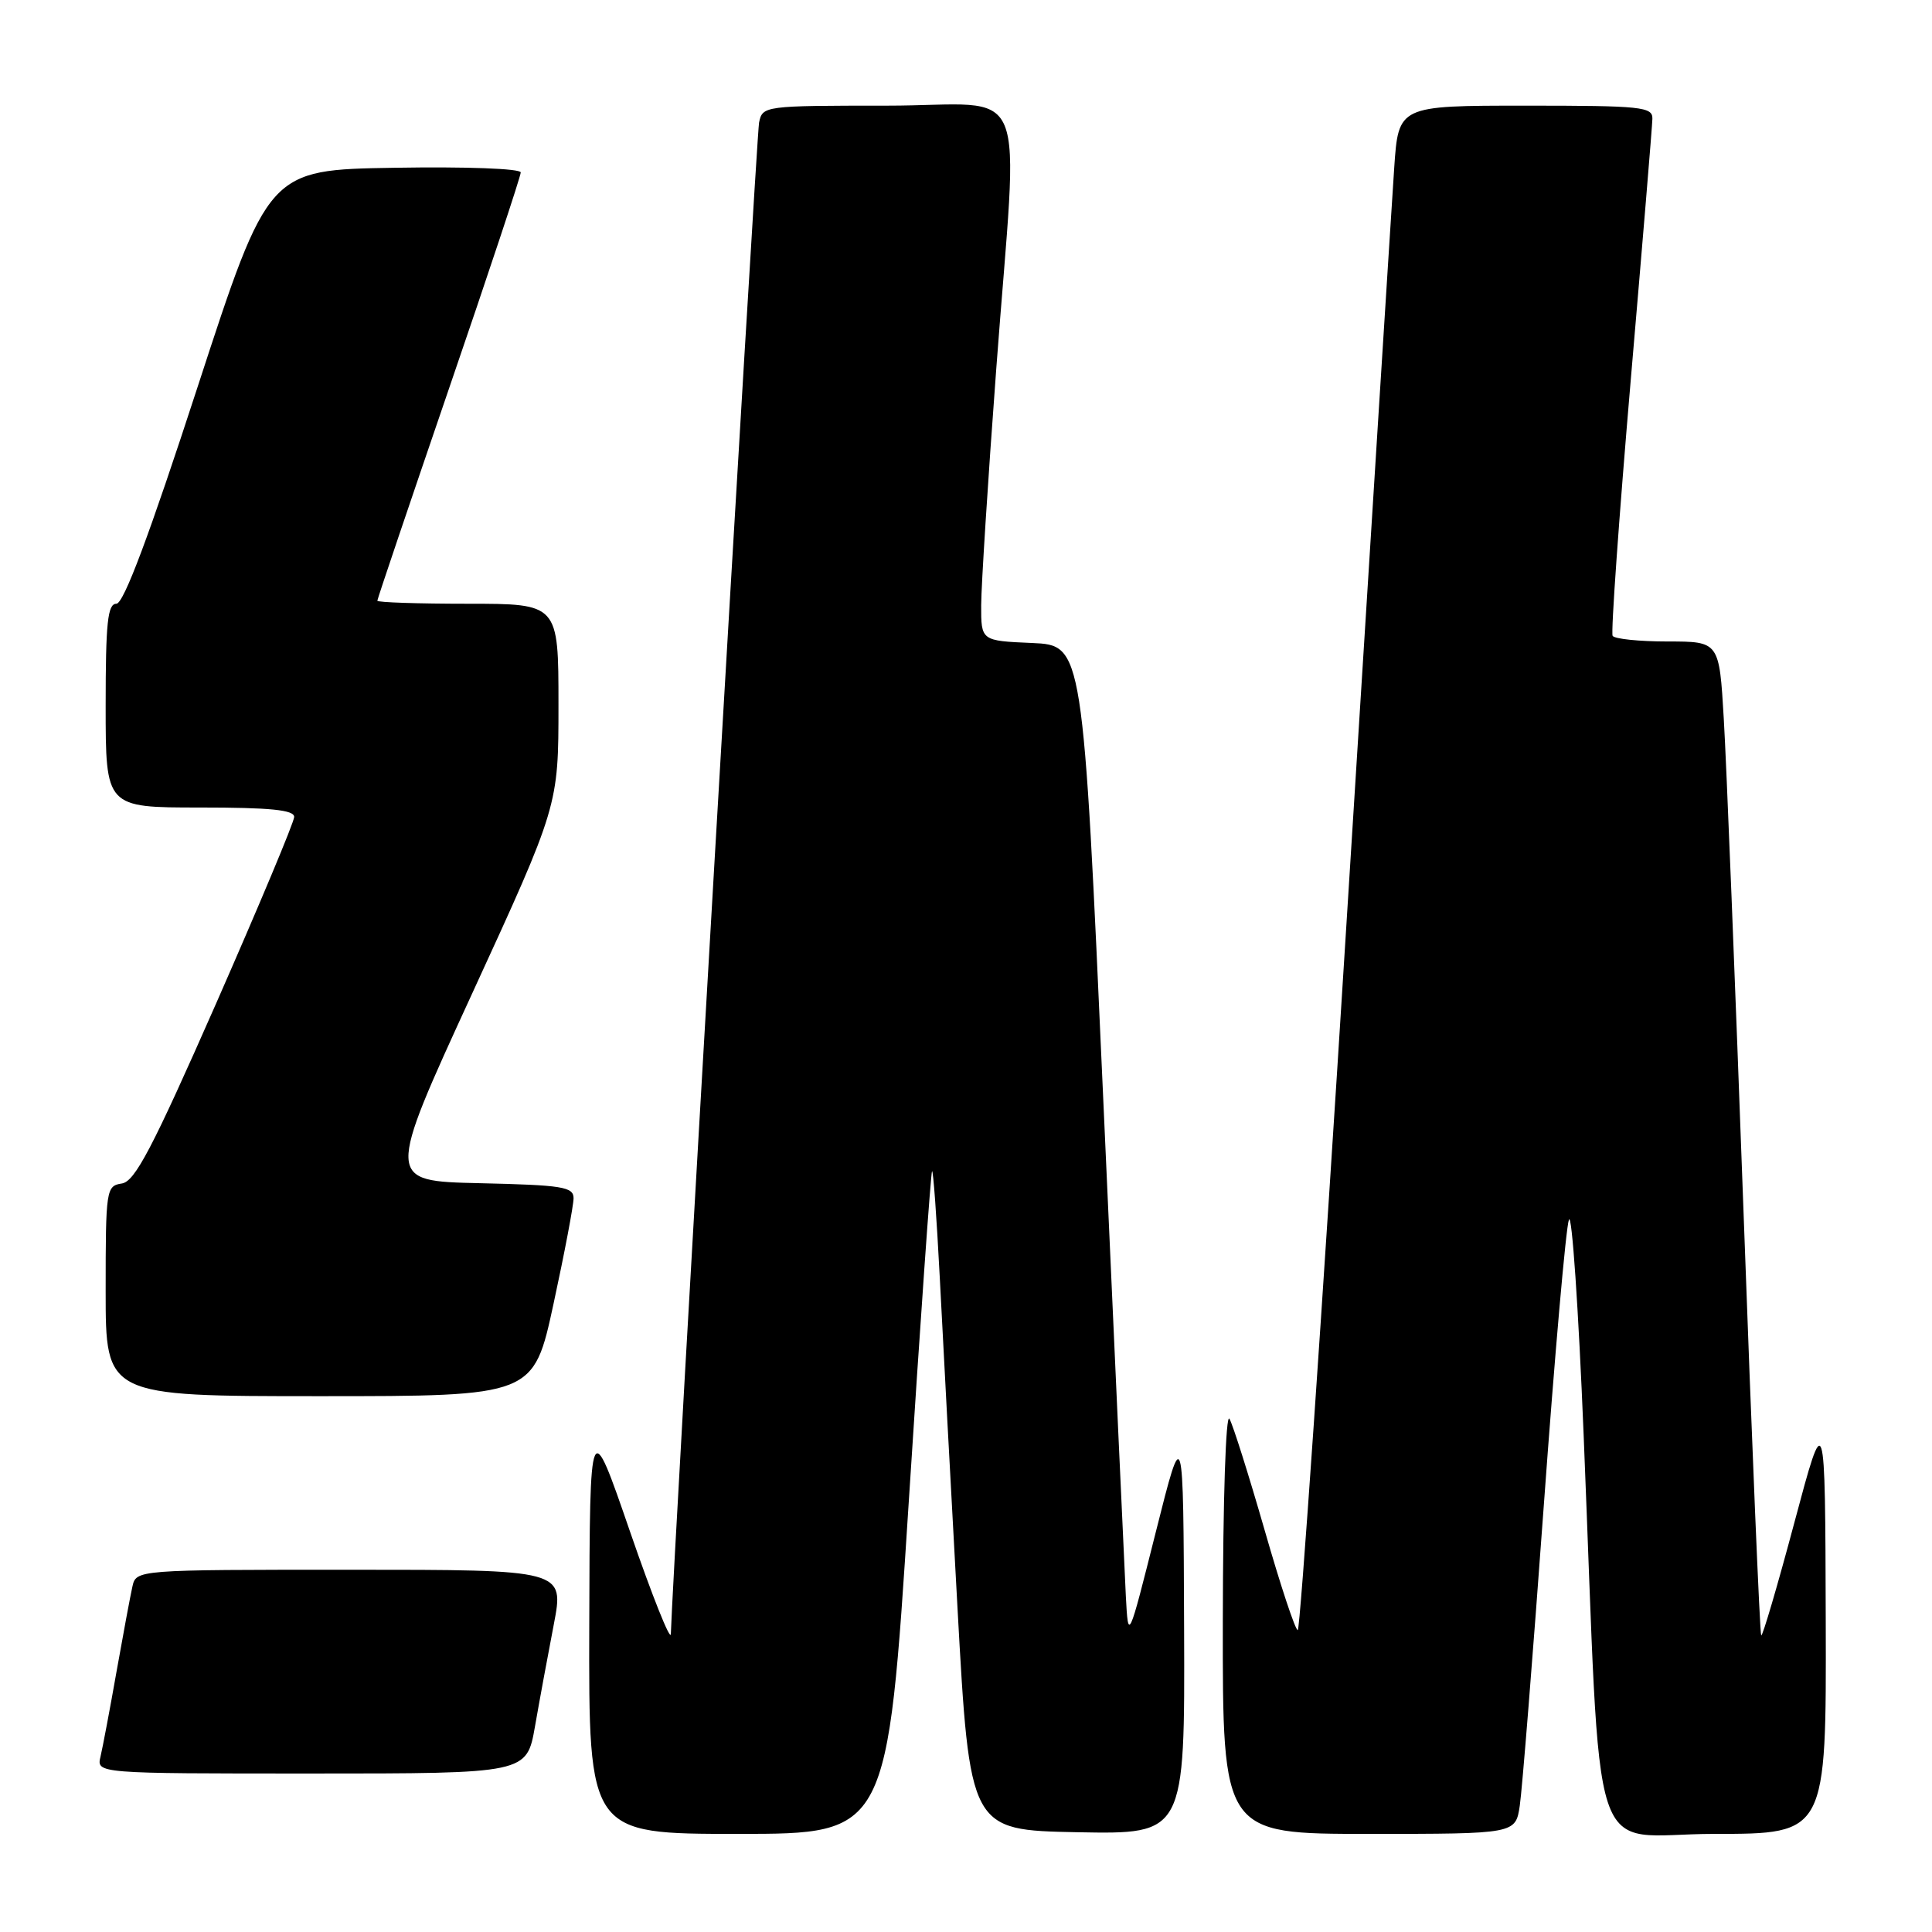 <?xml version="1.0" encoding="UTF-8" standalone="no"?>
<!DOCTYPE svg PUBLIC "-//W3C//DTD SVG 1.1//EN" "http://www.w3.org/Graphics/SVG/1.1/DTD/svg11.dtd" >
<svg xmlns="http://www.w3.org/2000/svg" xmlns:xlink="http://www.w3.org/1999/xlink" version="1.1" viewBox="0 0 256 256">
 <g >
 <path fill="currentColor"
d=" M 120.40 199.25 C 121.94 175.19 123.34 155.36 123.50 155.19 C 123.66 155.02 124.11 161.32 124.52 169.19 C 124.92 177.06 125.98 196.78 126.87 213.00 C 128.50 242.50 128.50 242.50 142.75 242.78 C 157.00 243.05 157.00 243.05 156.90 215.78 C 156.80 188.50 156.80 188.50 153.15 203.00 C 149.50 217.50 149.50 217.50 149.18 211.50 C 149.01 208.20 147.66 178.50 146.18 145.50 C 143.50 85.50 143.50 85.50 136.75 85.20 C 130.00 84.91 130.00 84.91 130.01 80.20 C 130.02 77.62 130.91 63.58 132.00 49.00 C 134.95 9.39 136.86 14.00 117.52 14.00 C 101.23 14.00 101.03 14.03 100.58 16.25 C 100.23 18.02 89.10 208.59 88.89 216.50 C 88.87 217.60 86.44 211.53 83.50 203.00 C 78.16 187.50 78.16 187.50 78.08 215.25 C 78.00 243.00 78.00 243.00 97.79 243.00 C 117.59 243.00 117.59 243.00 120.40 199.25 Z  M 201.38 239.25 C 201.69 237.19 203.12 219.30 204.56 199.50 C 206.00 179.70 207.49 162.65 207.89 161.62 C 208.28 160.58 209.16 173.41 209.84 190.12 C 212.27 249.40 210.17 243.00 227.15 243.00 C 242.00 243.00 242.00 243.00 241.92 214.75 C 241.84 186.50 241.84 186.50 237.76 201.76 C 235.52 210.15 233.54 216.88 233.37 216.70 C 233.19 216.53 232.14 191.43 231.04 160.94 C 229.93 130.45 228.75 100.89 228.41 95.25 C 227.81 85.00 227.81 85.00 220.96 85.00 C 217.20 85.00 213.92 84.66 213.68 84.25 C 213.44 83.84 214.52 68.65 216.07 50.50 C 217.63 32.35 218.93 16.71 218.95 15.75 C 219.00 14.15 217.55 14.00 202.15 14.00 C 185.30 14.00 185.30 14.00 184.74 22.25 C 184.43 26.79 181.56 72.24 178.36 123.25 C 175.16 174.26 172.28 216.00 171.96 216.00 C 171.63 216.00 169.66 210.04 167.57 202.75 C 165.47 195.46 163.38 188.82 162.91 188.00 C 162.43 187.15 162.05 198.71 162.03 214.75 C 162.00 243.00 162.00 243.00 181.41 243.00 C 200.82 243.00 200.82 243.00 201.38 239.25 Z  M 70.89 228.75 C 71.49 225.31 72.61 219.24 73.38 215.25 C 74.77 208.00 74.77 208.00 46.40 208.00 C 18.04 208.00 18.04 208.00 17.54 210.25 C 17.26 211.49 16.32 216.55 15.44 221.50 C 14.57 226.45 13.61 231.51 13.32 232.75 C 12.78 235.00 12.78 235.00 41.29 235.00 C 69.79 235.00 69.79 235.00 70.89 228.75 Z  M 73.35 172.74 C 74.81 166.00 76.00 159.71 76.00 158.77 C 76.00 157.26 74.52 157.03 63.57 156.78 C 51.14 156.50 51.14 156.50 62.57 131.63 C 74.00 106.76 74.00 106.76 74.00 93.38 C 74.00 80.00 74.00 80.00 62.00 80.00 C 55.40 80.00 50.00 79.82 50.00 79.60 C 50.00 79.37 54.28 66.72 59.50 51.47 C 64.73 36.23 69.00 23.35 69.00 22.85 C 69.00 22.34 61.75 22.07 52.28 22.23 C 35.56 22.50 35.56 22.50 26.19 51.25 C 19.77 70.96 16.39 80.00 15.42 80.00 C 14.26 80.00 14.00 82.53 14.00 93.50 C 14.00 107.00 14.00 107.00 26.50 107.00 C 35.84 107.00 38.99 107.32 38.98 108.25 C 38.97 108.94 34.30 120.07 28.62 133.00 C 20.16 152.21 17.88 156.56 16.14 156.82 C 14.07 157.13 14.00 157.61 14.00 171.07 C 14.00 185.00 14.00 185.00 42.35 185.00 C 70.70 185.00 70.70 185.00 73.35 172.74 Z "/>
</g>
</svg>